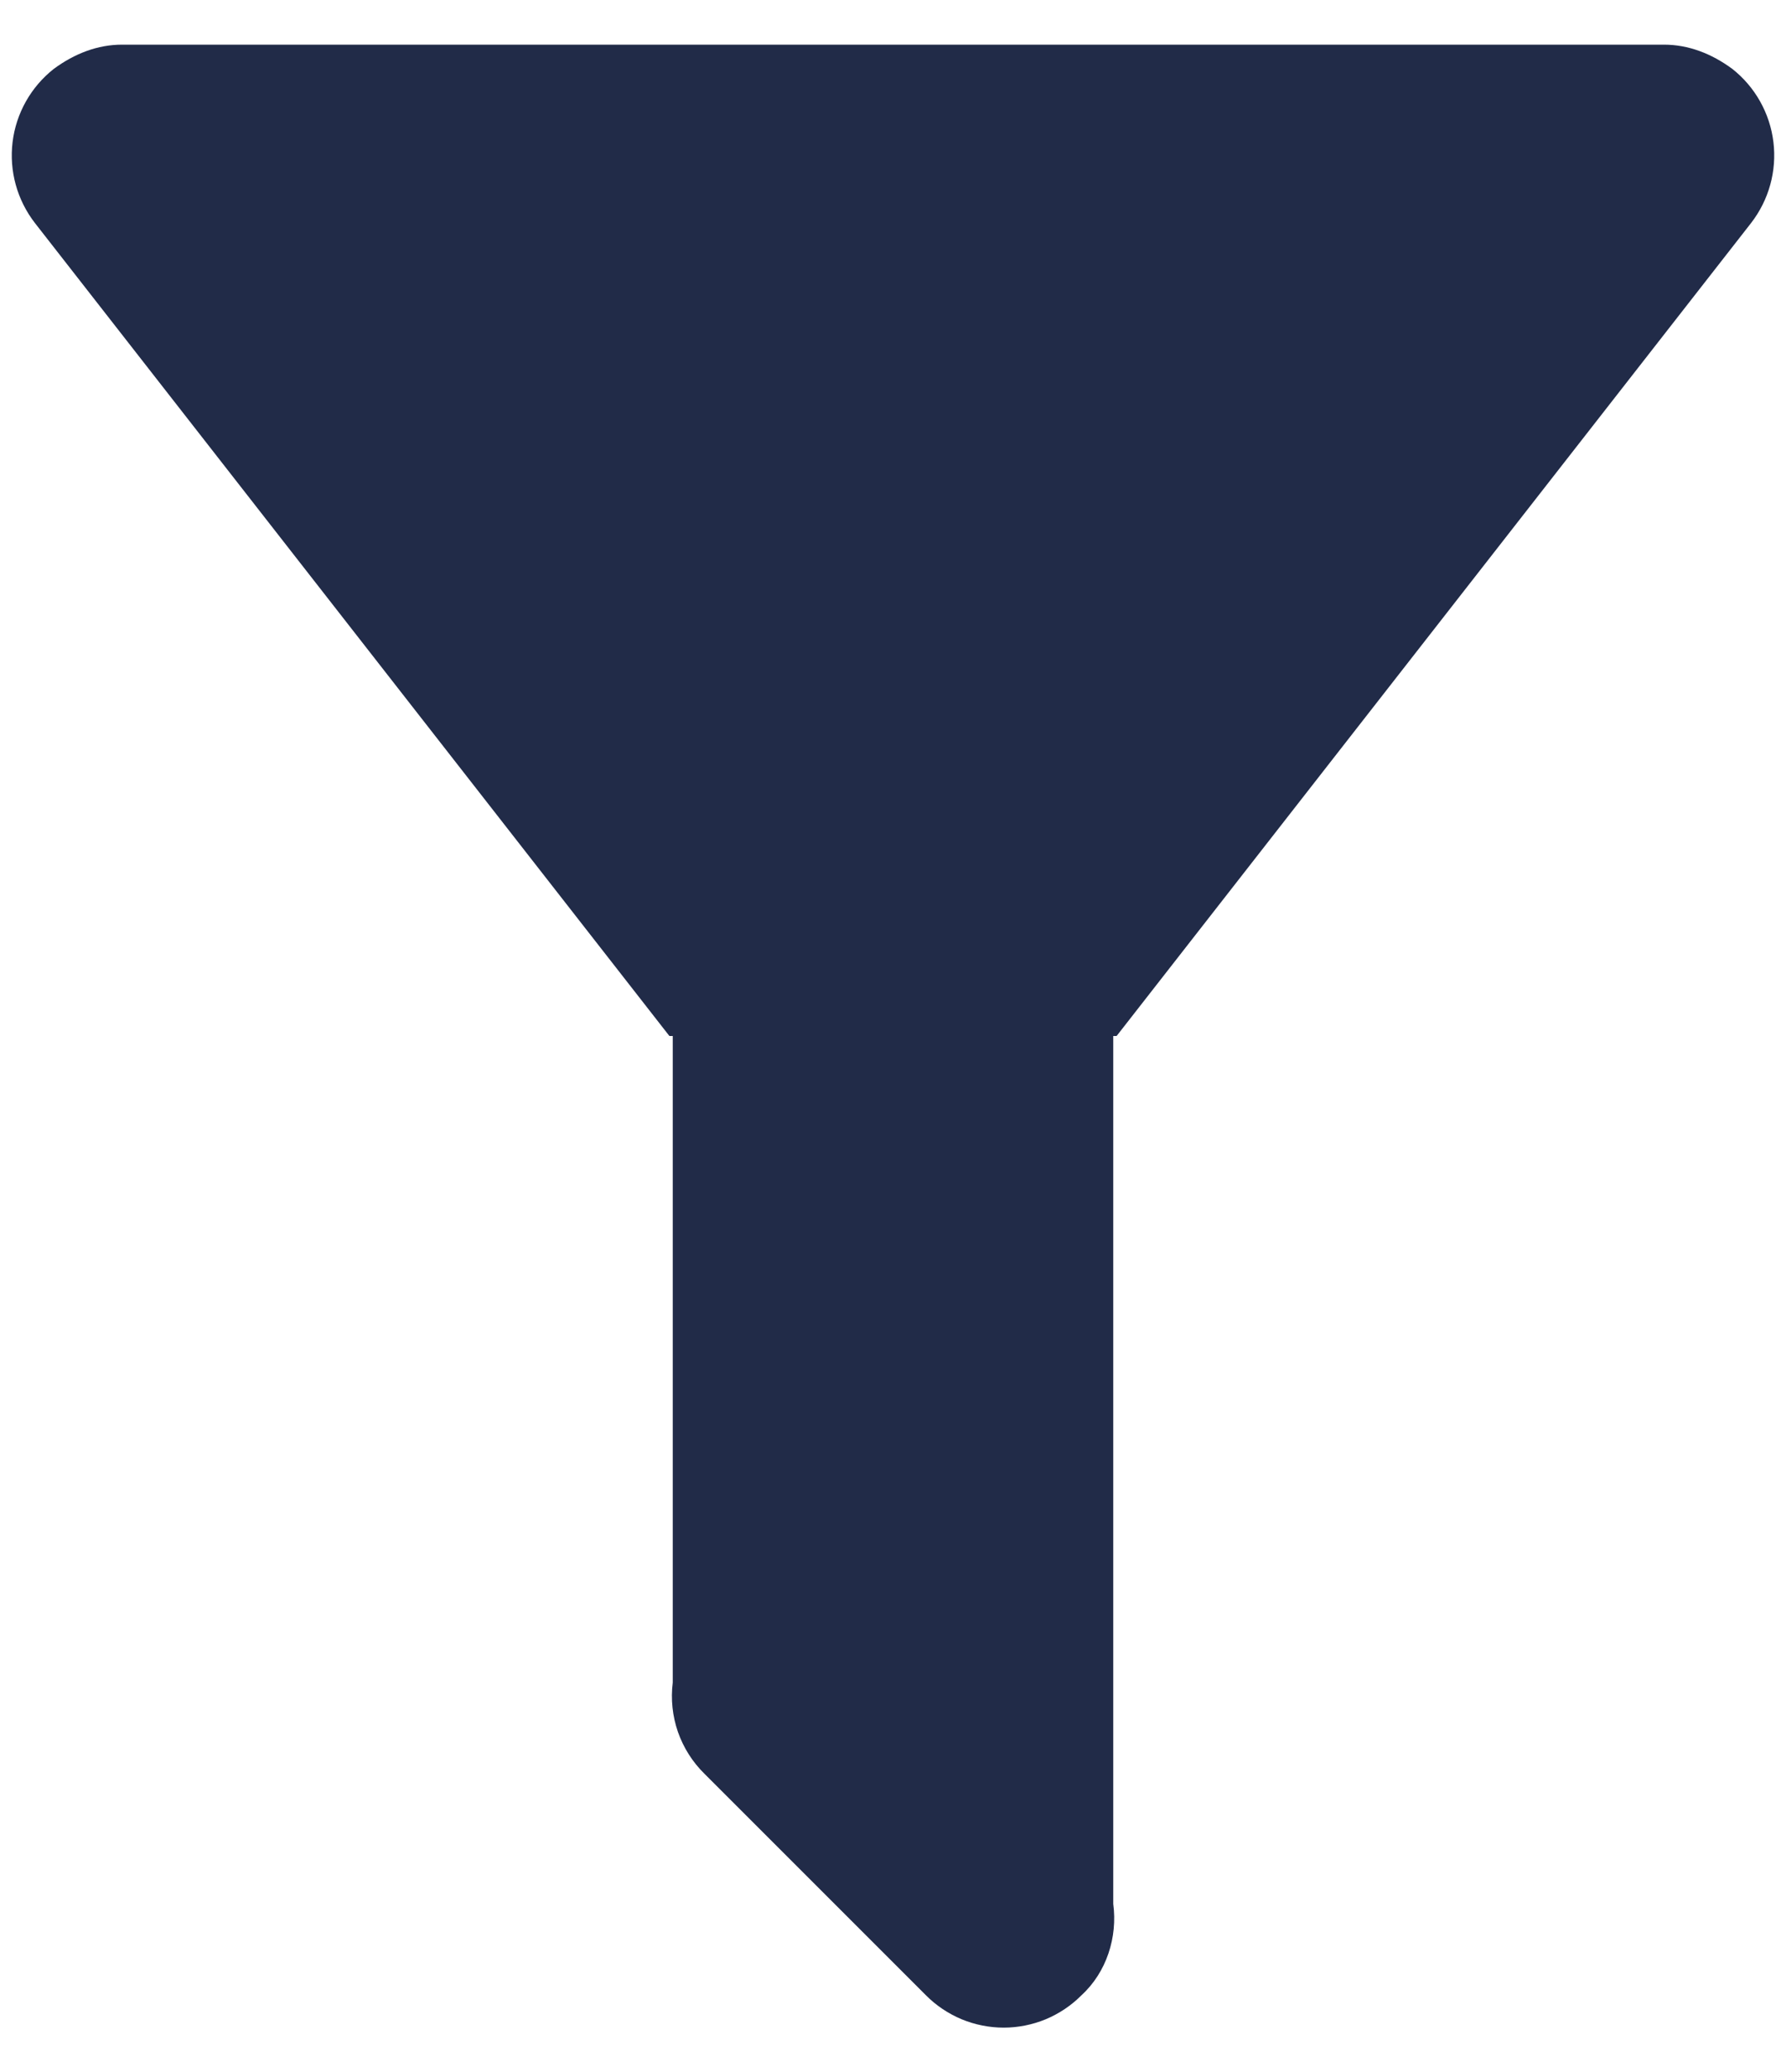 <svg width="25" height="29" viewBox="0 0 25 29" fill="none" xmlns="http://www.w3.org/2000/svg">
<path d="M15.583 14.5V26.648C15.645 27.111 15.491 27.604 15.136 27.928C14.994 28.071 14.824 28.184 14.638 28.262C14.451 28.339 14.251 28.379 14.05 28.379C13.848 28.379 13.648 28.339 13.461 28.262C13.275 28.184 13.105 28.071 12.963 27.928L9.864 24.829C9.696 24.665 9.568 24.464 9.49 24.242C9.413 24.02 9.388 23.783 9.417 23.55V14.5H9.37L0.49 3.123C0.24 2.801 0.127 2.394 0.176 1.989C0.225 1.585 0.433 1.216 0.753 0.964C1.046 0.748 1.369 0.625 1.708 0.625H23.292C23.631 0.625 23.955 0.748 24.248 0.964C24.568 1.216 24.775 1.585 24.824 1.989C24.873 2.394 24.76 2.801 24.51 3.123L15.63 14.5H15.583Z" fill="#212B48"/>
</svg>
